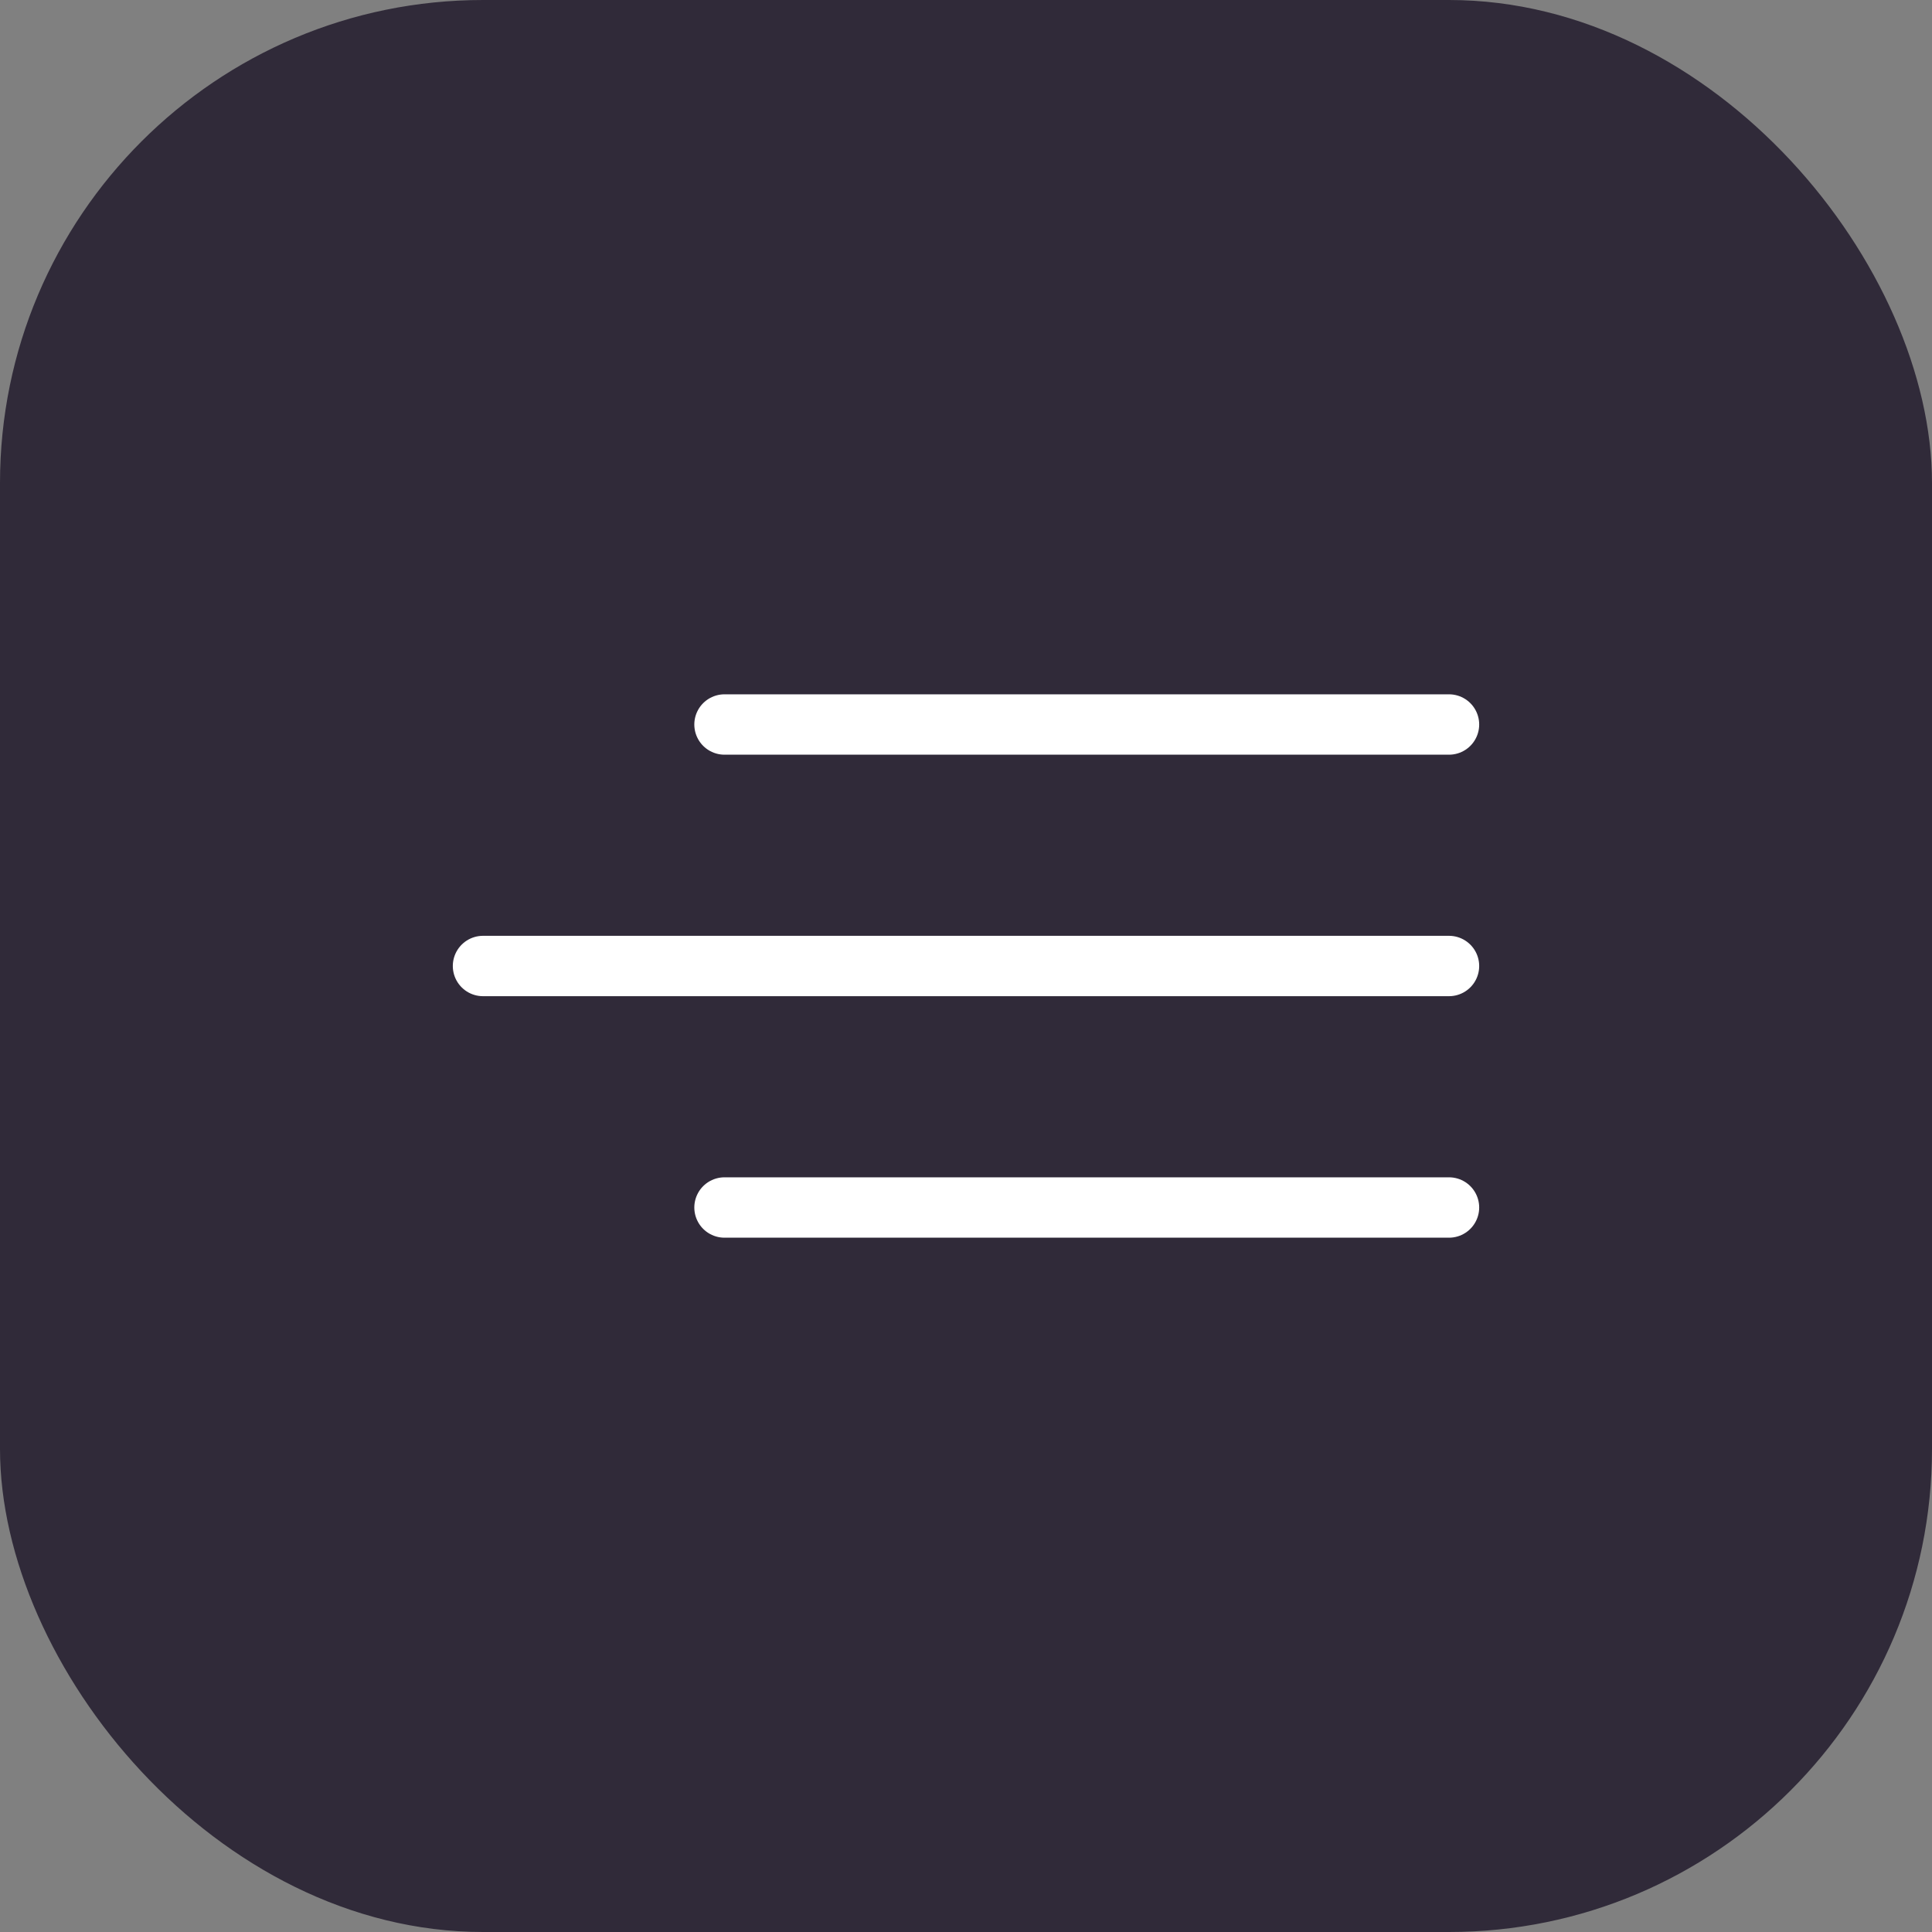 <svg width="32" height="32" viewBox="0 0 32 32" fill="none" xmlns="http://www.w3.org/2000/svg">
<rect x="0" y="0" width="32" height="32" fill="#808080" stroke="none"/>
<rect width="32" height="32" rx="8" fill="#302A39"/>
<path d="M12 12H24" stroke="white" stroke-linecap="round"/>
<path d="M8 16H24" stroke="white" stroke-linecap="round"/>
<path d="M12 20H24" stroke="white" stroke-linecap="round"/>
</svg>
